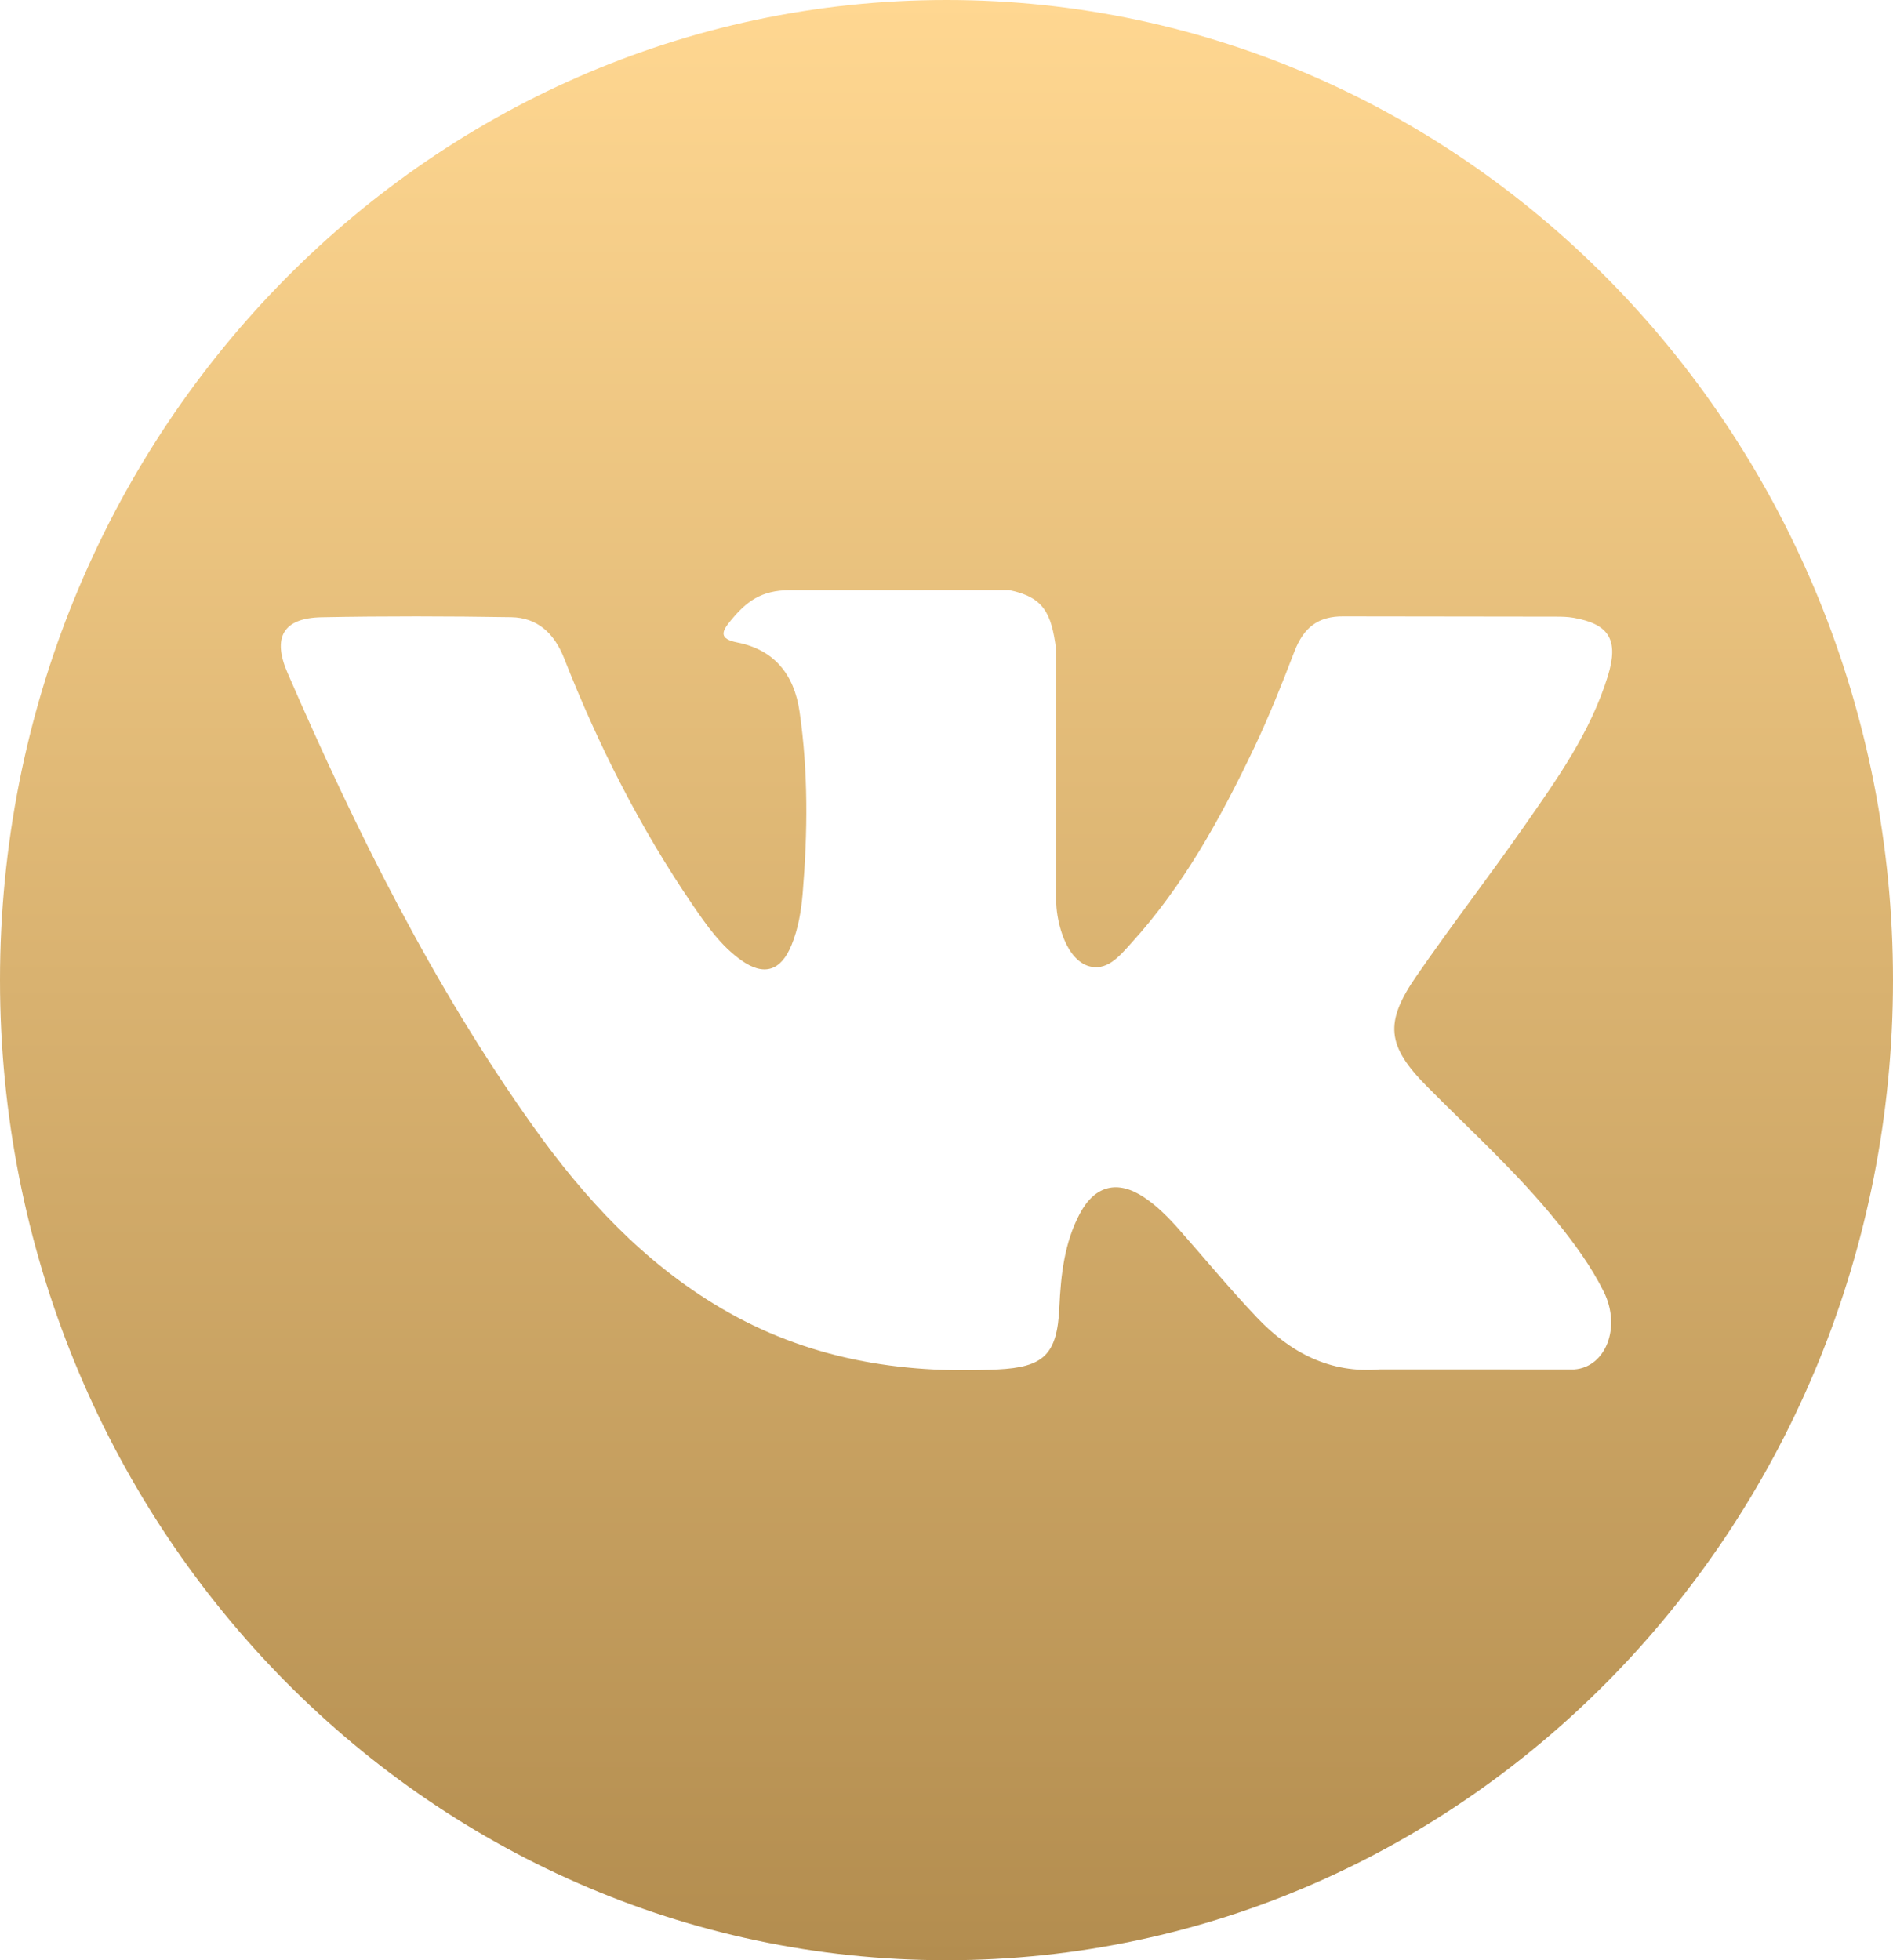 <svg width="28" height="29" viewBox="0 0 28 29" fill="none" xmlns="http://www.w3.org/2000/svg">
<path d="M14 0C6.268 0 0 6.492 0 14.5C0 22.508 6.268 29 14 29C21.732 29 28 22.508 28 14.5C28 6.492 21.732 0 14 0ZM21.102 16.068C21.754 16.728 22.444 17.35 23.03 18.078C23.29 18.4 23.534 18.733 23.721 19.108C23.986 19.642 23.746 20.228 23.285 20.26L20.416 20.259C19.676 20.323 19.086 20.013 18.589 19.489C18.192 19.071 17.824 18.624 17.442 18.192C17.286 18.015 17.122 17.848 16.926 17.716C16.535 17.453 16.195 17.534 15.971 17.957C15.743 18.387 15.691 18.864 15.669 19.343C15.638 20.044 15.434 20.227 14.755 20.26C13.305 20.33 11.929 20.102 10.651 19.345C9.523 18.677 8.649 17.735 7.889 16.668C6.407 14.587 5.273 12.304 4.253 9.955C4.024 9.426 4.192 9.143 4.755 9.132C5.691 9.114 6.627 9.116 7.563 9.131C7.944 9.138 8.196 9.363 8.343 9.736C8.849 11.025 9.469 12.251 10.246 13.389C10.453 13.692 10.664 13.994 10.965 14.207C11.298 14.444 11.551 14.366 11.708 13.981C11.808 13.737 11.851 13.476 11.873 13.214C11.947 12.318 11.956 11.422 11.827 10.53C11.747 9.971 11.444 9.61 10.906 9.505C10.632 9.451 10.672 9.346 10.806 9.184C11.037 8.904 11.253 8.731 11.686 8.731L14.927 8.73C15.437 8.834 15.552 9.071 15.621 9.604L15.624 13.334C15.618 13.54 15.724 14.151 16.082 14.286C16.368 14.384 16.557 14.146 16.728 13.958C17.506 13.104 18.059 12.096 18.555 11.053C18.774 10.592 18.963 10.116 19.146 9.639C19.282 9.287 19.494 9.113 19.879 9.119L22.999 9.123C23.091 9.123 23.185 9.124 23.276 9.14C23.802 9.233 23.946 9.467 23.783 9.999C23.527 10.834 23.029 11.529 22.543 12.226C22.022 12.973 21.466 13.693 20.949 14.443C20.475 15.128 20.513 15.473 21.102 16.068Z" fill="url(#paint0_linear)"/>
<defs>
<linearGradient id="paint0_linear" x1="14" y1="0" x2="14" y2="29" gradientUnits="userSpaceOnUse">
<stop stop-color="#FFD791"/>
<stop offset="1" stop-color="#B38D4F"/>
</linearGradient>
</defs>
</svg>
